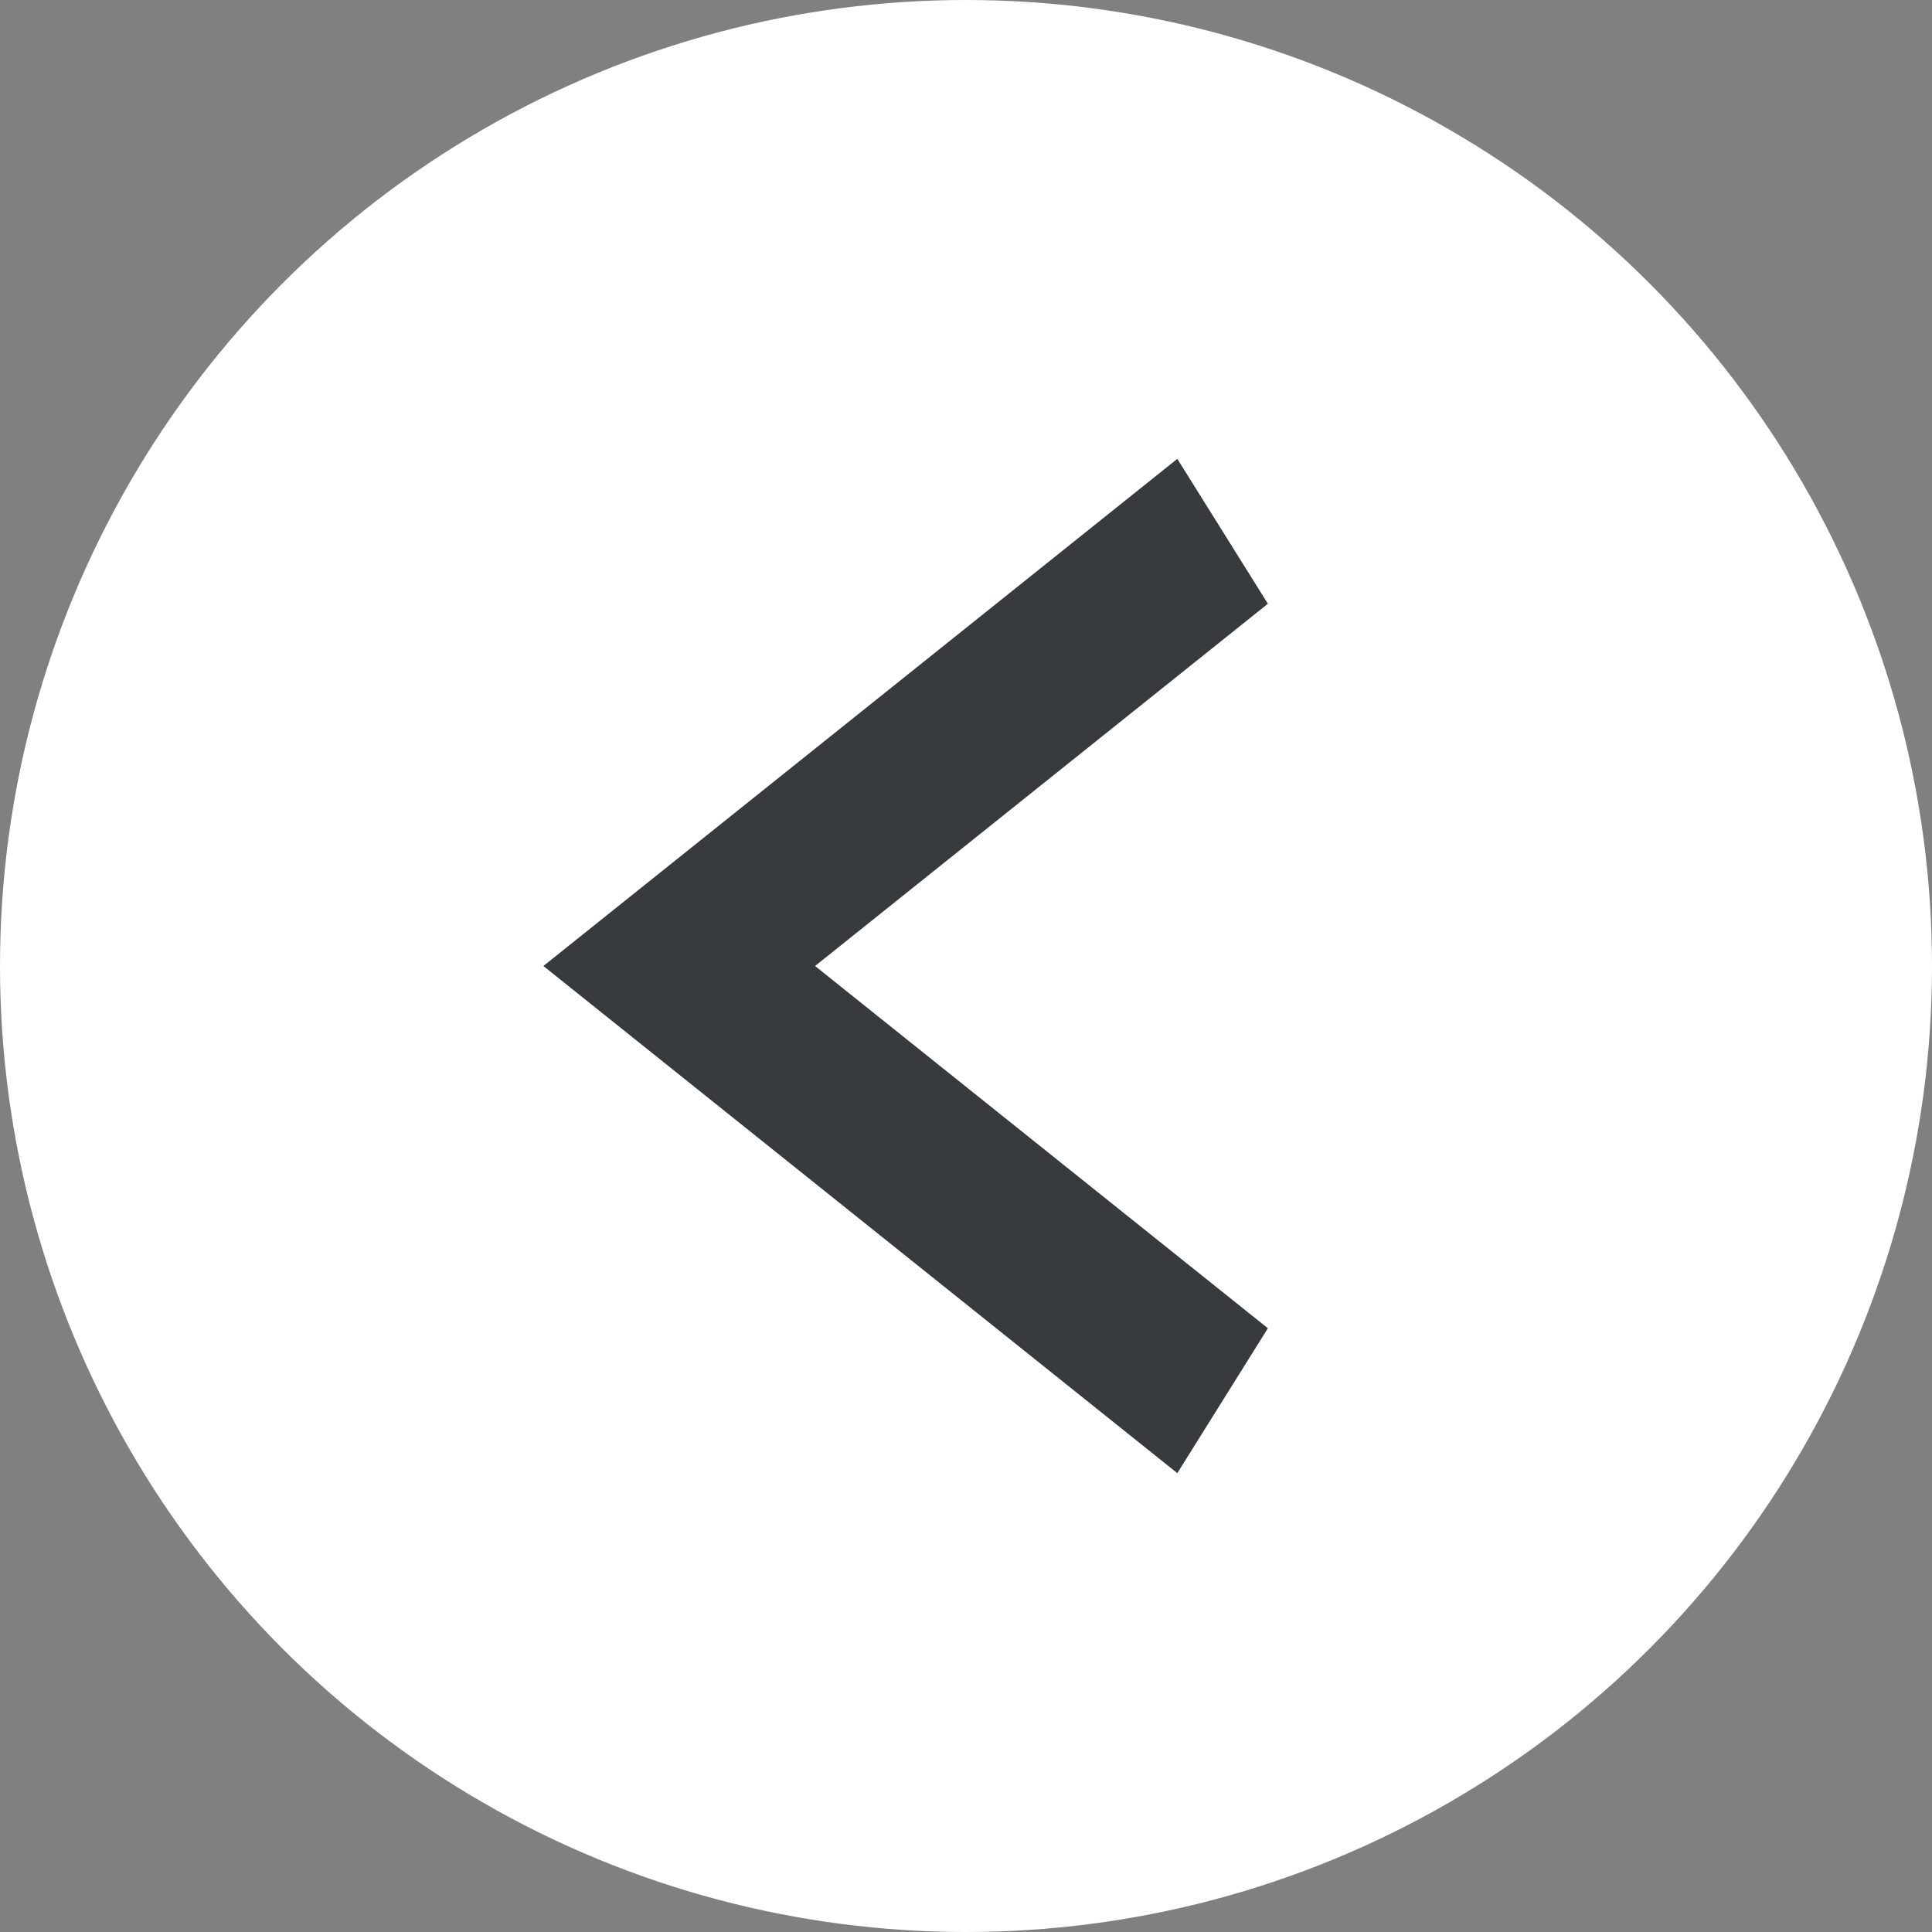<svg width="16" height="16" viewBox="0 0 16 16" fill="none" xmlns="http://www.w3.org/2000/svg">
<rect x="0" y="0" width="16" height="16" fill="#808080" stroke="none"/>
<circle cx="8" cy="8" r="8" transform="rotate(180 8 8)" fill="white"/>
<path d="M10.5 5L6.75 8L10.5 11L9.75 12.2L4.5 8L9.75 3.8L10.5 5Z" fill="#383B3D"/>
</svg>
